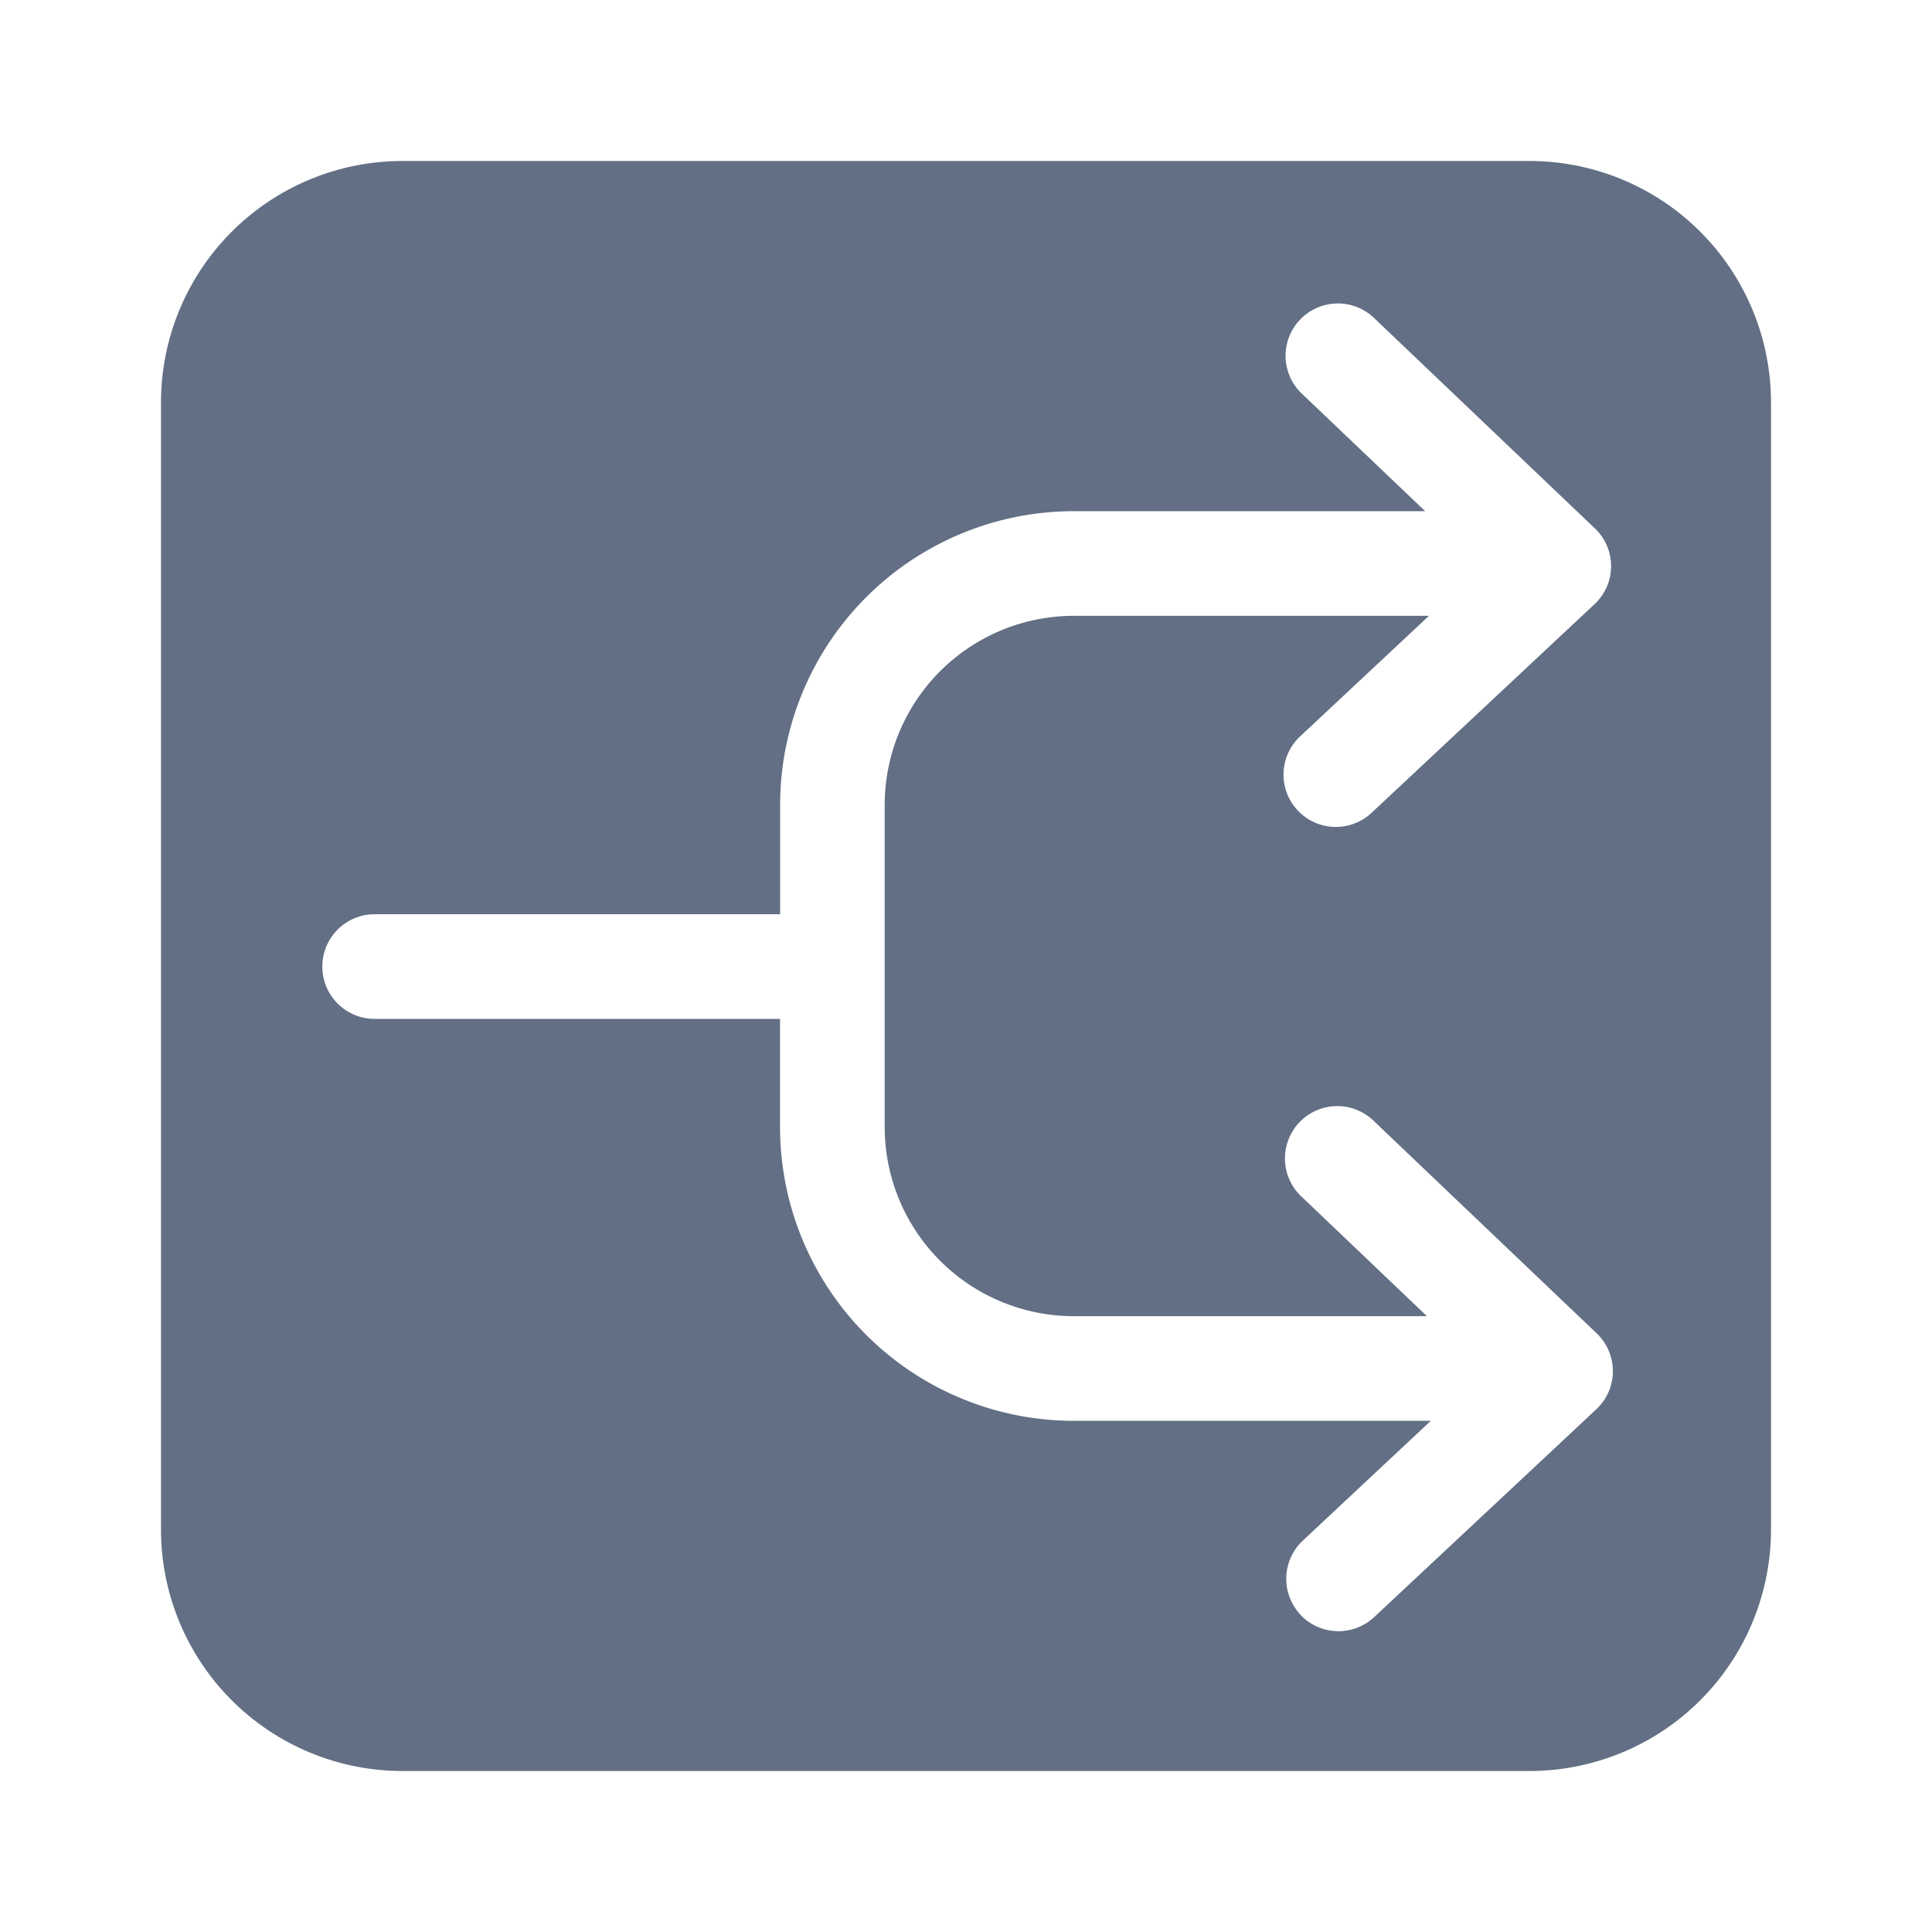 <svg viewBox="0 0 24 24" fill="none" xmlns="http://www.w3.org/2000/svg"><path fill-rule="evenodd" clip-rule="evenodd" d="M2 5a3 3 0 013-3h14a3 3 0 013 3v14a3 3 0 01-3 3H5a3 3 0 01-3-3V5zm14.154 15.057a.65.65 0 01.03-.919l1.59-1.488h-4.433A3.65 3.65 0 019.69 14v-1.343H4.654a.65.65 0 110-1.3h5.037V10a3.65 3.65 0 013.65-3.65h4.363l-1.548-1.475a.65.65 0 01.897-.94l2.753 2.623a.903.903 0 01.01.01l.008.007a.647.647 0 01-.022.936l-2.753 2.576a.65.65 0 11-.888-.949l1.59-1.488h-4.41A2.35 2.35 0 0010.99 10v4a2.35 2.35 0 002.35 2.35h4.386l-1.547-1.475a.65.65 0 11.897-.94l2.753 2.623a.648.648 0 01-.004.953l-2.753 2.576a.65.65 0 01-.92-.03z" fill="#626F84"/></svg>
